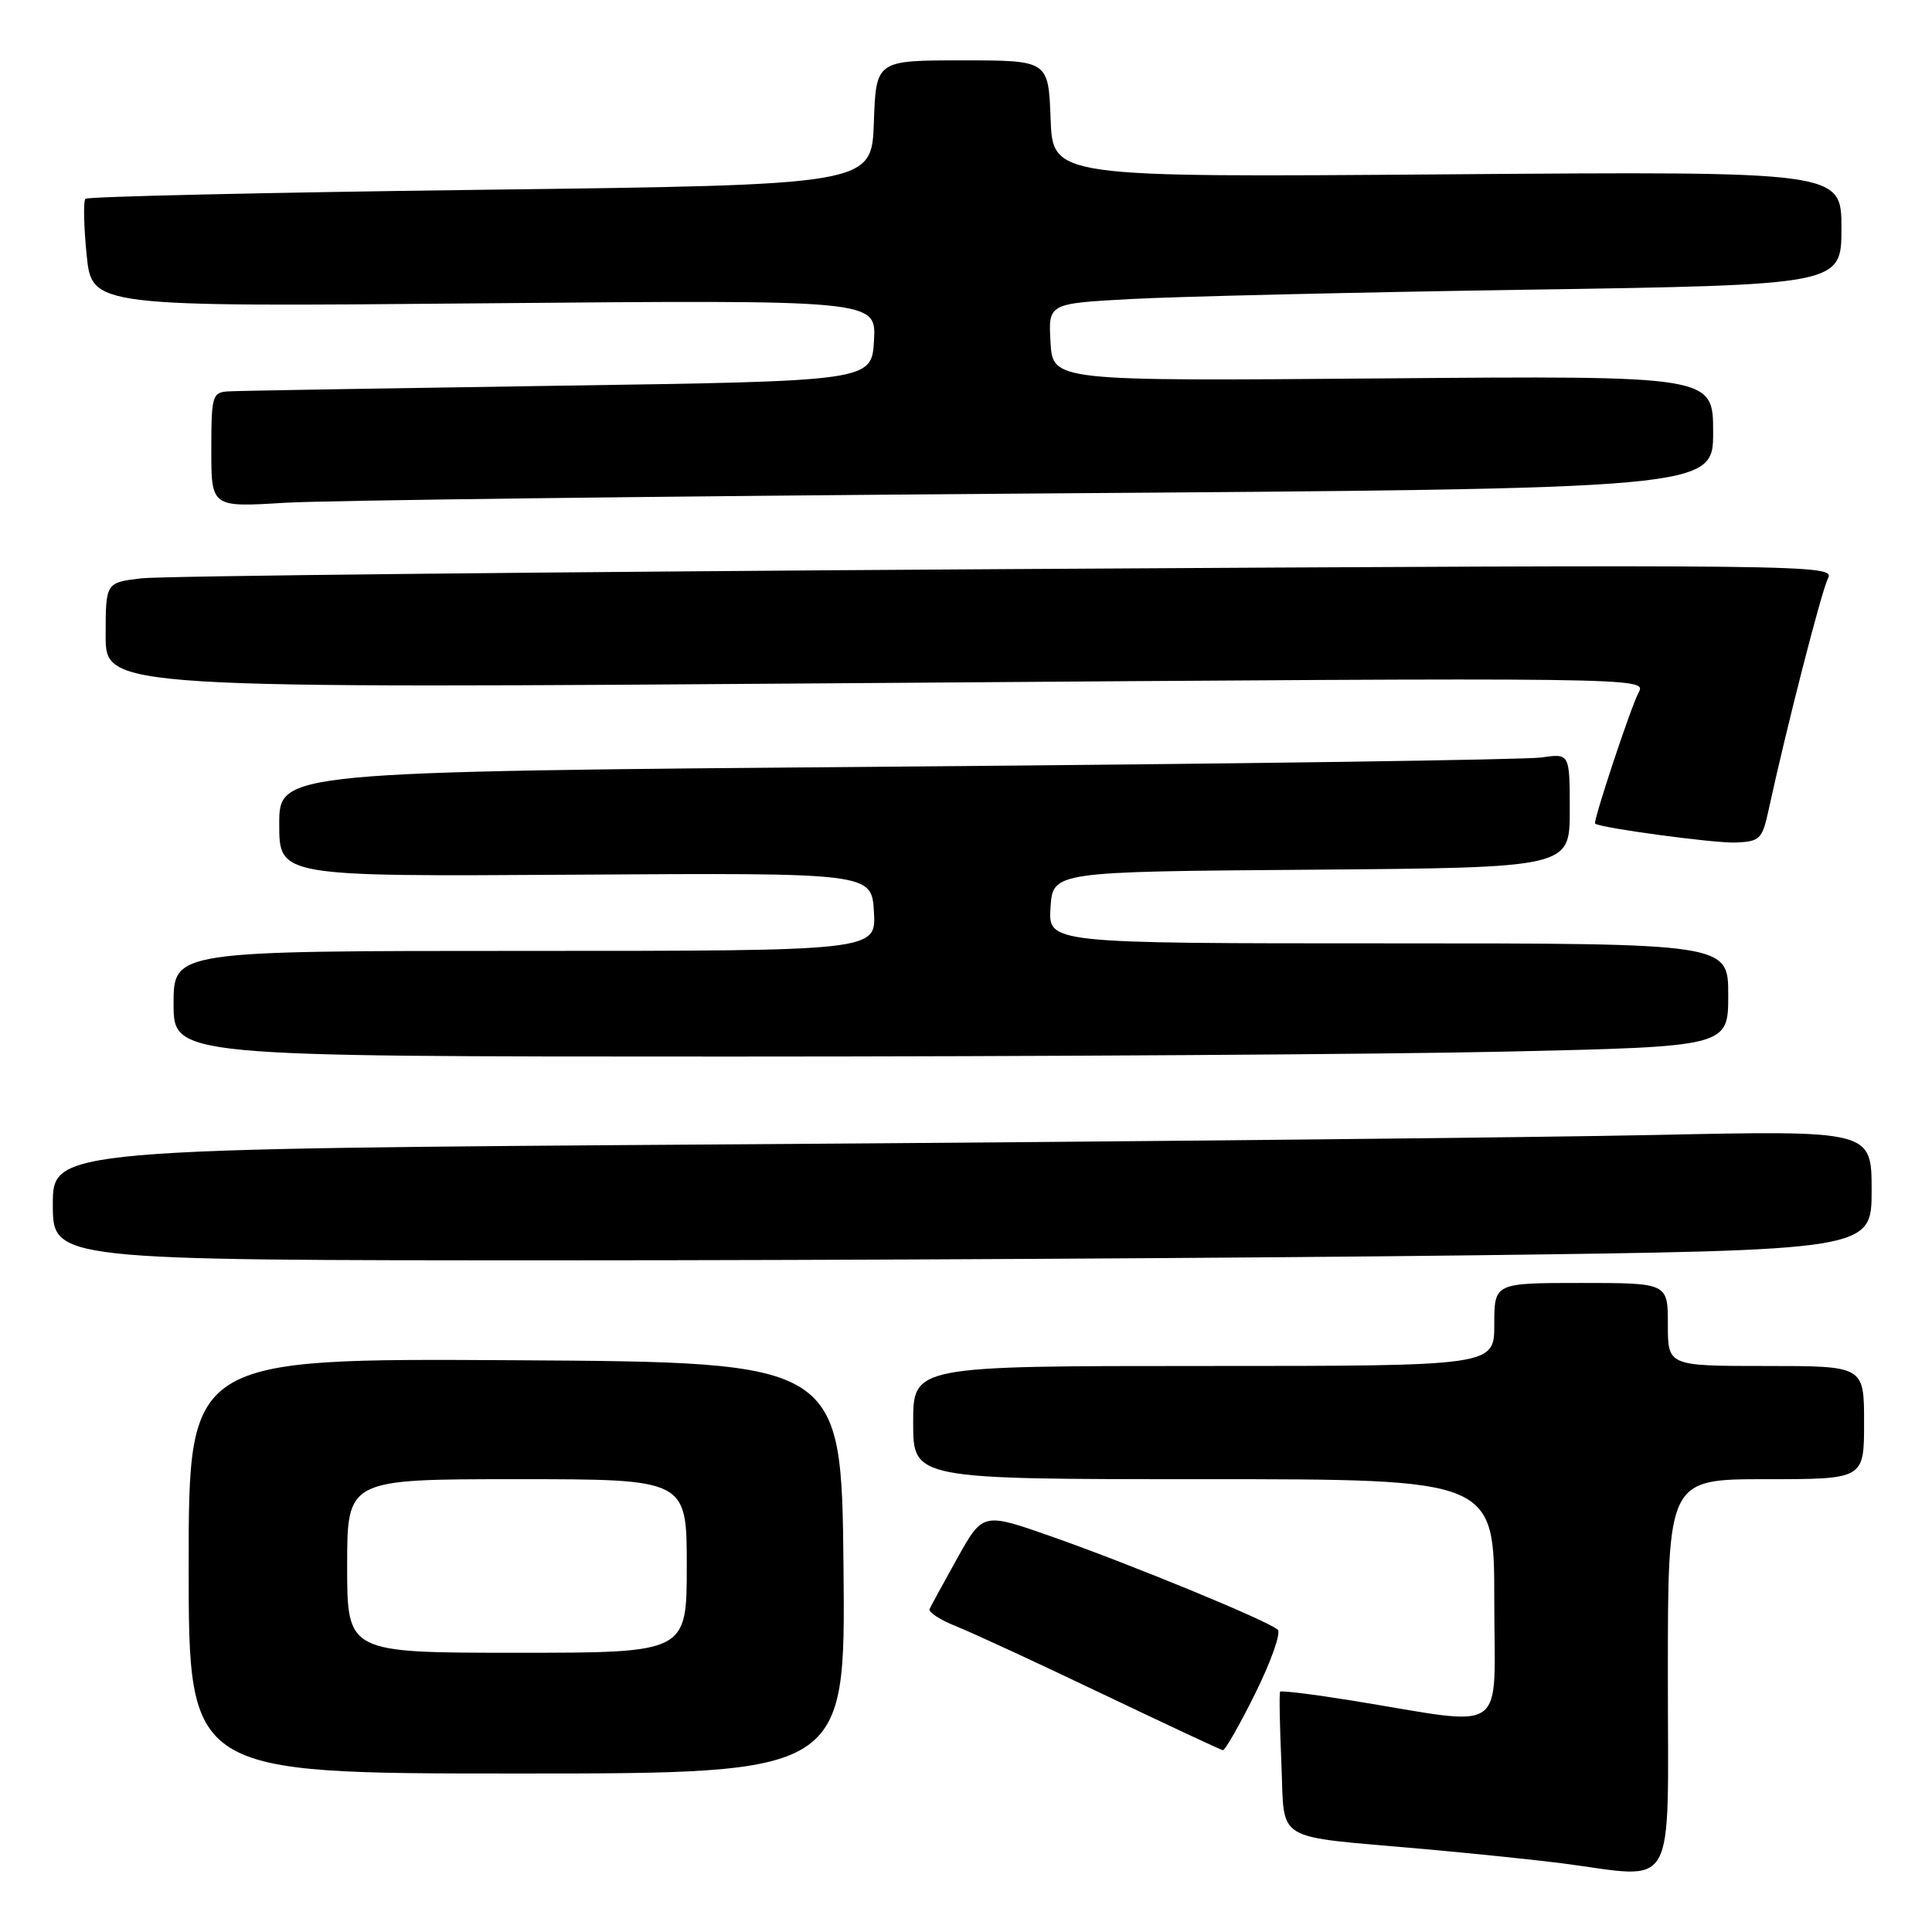 <?xml version="1.0" encoding="UTF-8" standalone="no"?>
<!DOCTYPE svg PUBLIC "-//W3C//DTD SVG 1.1//EN" "http://www.w3.org/Graphics/SVG/1.1/DTD/svg11.dtd" >
<svg xmlns="http://www.w3.org/2000/svg" xmlns:xlink="http://www.w3.org/1999/xlink" version="1.1" viewBox="0 0 256 256">
 <g >
 <path fill="currentColor"
d=" M 221.00 222.00 C 221.00 196.00 221.00 196.00 234.00 196.00 C 247.00 196.00 247.00 196.00 247.00 188.50 C 247.00 181.00 247.00 181.00 234.00 181.00 C 221.00 181.00 221.00 181.00 221.00 175.50 C 221.00 170.00 221.00 170.00 209.50 170.00 C 198.00 170.00 198.00 170.00 198.00 175.50 C 198.00 181.00 198.00 181.00 159.50 181.00 C 121.00 181.00 121.00 181.00 121.00 188.50 C 121.00 196.00 121.00 196.00 159.50 196.00 C 198.00 196.00 198.00 196.00 198.00 212.06 C 198.00 230.27 200.17 228.74 179.17 225.34 C 174.04 224.51 169.74 223.98 169.62 224.16 C 169.49 224.35 169.57 228.62 169.79 233.66 C 170.26 244.32 168.41 243.20 188.50 244.99 C 195.10 245.58 203.43 246.44 207.00 246.90 C 222.40 248.90 221.00 251.38 221.00 222.00 Z  M 111.77 207.75 C 111.50 180.50 111.50 180.50 68.25 180.24 C 25.00 179.98 25.00 179.98 25.00 207.49 C 25.00 235.00 25.00 235.00 68.52 235.00 C 112.03 235.00 112.03 235.00 111.77 207.75 Z  M 166.34 224.36 C 168.42 220.16 169.76 216.37 169.31 215.95 C 168.14 214.82 150.01 207.35 139.37 203.61 C 130.24 200.40 130.24 200.40 126.87 206.43 C 125.02 209.75 123.35 212.80 123.17 213.21 C 122.99 213.62 124.60 214.66 126.74 215.51 C 128.89 216.37 137.58 220.39 146.07 224.45 C 154.56 228.50 161.74 231.86 162.03 231.91 C 162.32 231.96 164.26 228.56 166.34 224.36 Z  M 194.75 166.34 C 248.00 165.67 248.00 165.67 248.00 157.73 C 248.00 149.78 248.00 149.78 219.25 150.39 C 203.44 150.72 149.21 151.28 98.75 151.62 C 7.00 152.24 7.00 152.24 7.00 159.62 C 7.00 167.00 7.00 167.00 74.25 167.00 C 111.24 167.00 165.46 166.70 194.75 166.34 Z  M 199.75 139.34 C 229.00 138.68 229.00 138.68 229.00 131.84 C 229.00 125.00 229.00 125.00 183.95 125.00 C 138.89 125.00 138.89 125.00 139.20 120.25 C 139.50 115.50 139.50 115.50 173.75 115.24 C 208.00 114.97 208.00 114.97 208.00 107.40 C 208.00 99.82 208.00 99.82 204.25 100.37 C 202.19 100.67 163.71 101.22 118.75 101.58 C 37.00 102.25 37.00 102.25 37.00 109.20 C 37.00 116.15 37.00 116.15 76.25 115.90 C 115.50 115.65 115.50 115.65 115.80 120.82 C 116.10 126.00 116.10 126.00 69.55 126.00 C 23.00 126.00 23.00 126.00 23.00 133.00 C 23.00 140.00 23.00 140.00 96.75 140.00 C 137.31 140.00 183.66 139.70 199.75 139.34 Z  M 234.31 107.50 C 236.74 96.30 241.37 78.28 242.22 76.63 C 243.17 74.81 240.46 74.78 133.35 75.41 C 72.93 75.78 21.36 76.32 18.75 76.63 C 14.00 77.19 14.00 77.19 14.00 84.22 C 14.00 91.25 14.00 91.25 116.10 90.50 C 218.20 89.75 218.20 89.75 217.12 91.77 C 216.09 93.69 211.06 108.86 211.36 109.13 C 211.99 109.70 227.24 111.76 229.97 111.64 C 233.17 111.51 233.50 111.19 234.31 107.50 Z  M 137.25 65.39 C 227.00 64.75 227.00 64.75 227.00 57.26 C 227.00 49.78 227.00 49.78 183.25 50.14 C 139.50 50.50 139.50 50.50 139.20 45.36 C 138.90 40.22 138.90 40.22 149.70 39.63 C 155.64 39.30 179.29 38.74 202.25 38.39 C 244.00 37.75 244.00 37.75 244.00 30.23 C 244.00 22.70 244.00 22.70 191.75 23.10 C 139.50 23.50 139.50 23.50 139.21 15.75 C 138.92 8.00 138.92 8.00 127.50 8.00 C 116.08 8.00 116.08 8.00 115.79 16.25 C 115.50 24.50 115.50 24.50 63.68 25.15 C 35.18 25.51 11.62 26.05 11.32 26.34 C 11.03 26.64 11.10 29.98 11.48 33.77 C 12.17 40.66 12.17 40.66 64.14 40.19 C 116.11 39.73 116.11 39.73 115.81 45.11 C 115.50 50.50 115.50 50.50 74.00 51.11 C 51.17 51.45 31.49 51.78 30.25 51.86 C 28.13 51.99 28.00 52.43 28.00 59.61 C 28.00 67.22 28.00 67.22 37.75 66.62 C 43.11 66.30 87.89 65.75 137.25 65.39 Z  M 46.00 207.50 C 46.00 196.00 46.00 196.00 68.50 196.00 C 91.00 196.00 91.00 196.00 91.00 207.50 C 91.00 219.00 91.00 219.00 68.50 219.00 C 46.00 219.00 46.00 219.00 46.00 207.50 Z "/>
</g>
</svg>